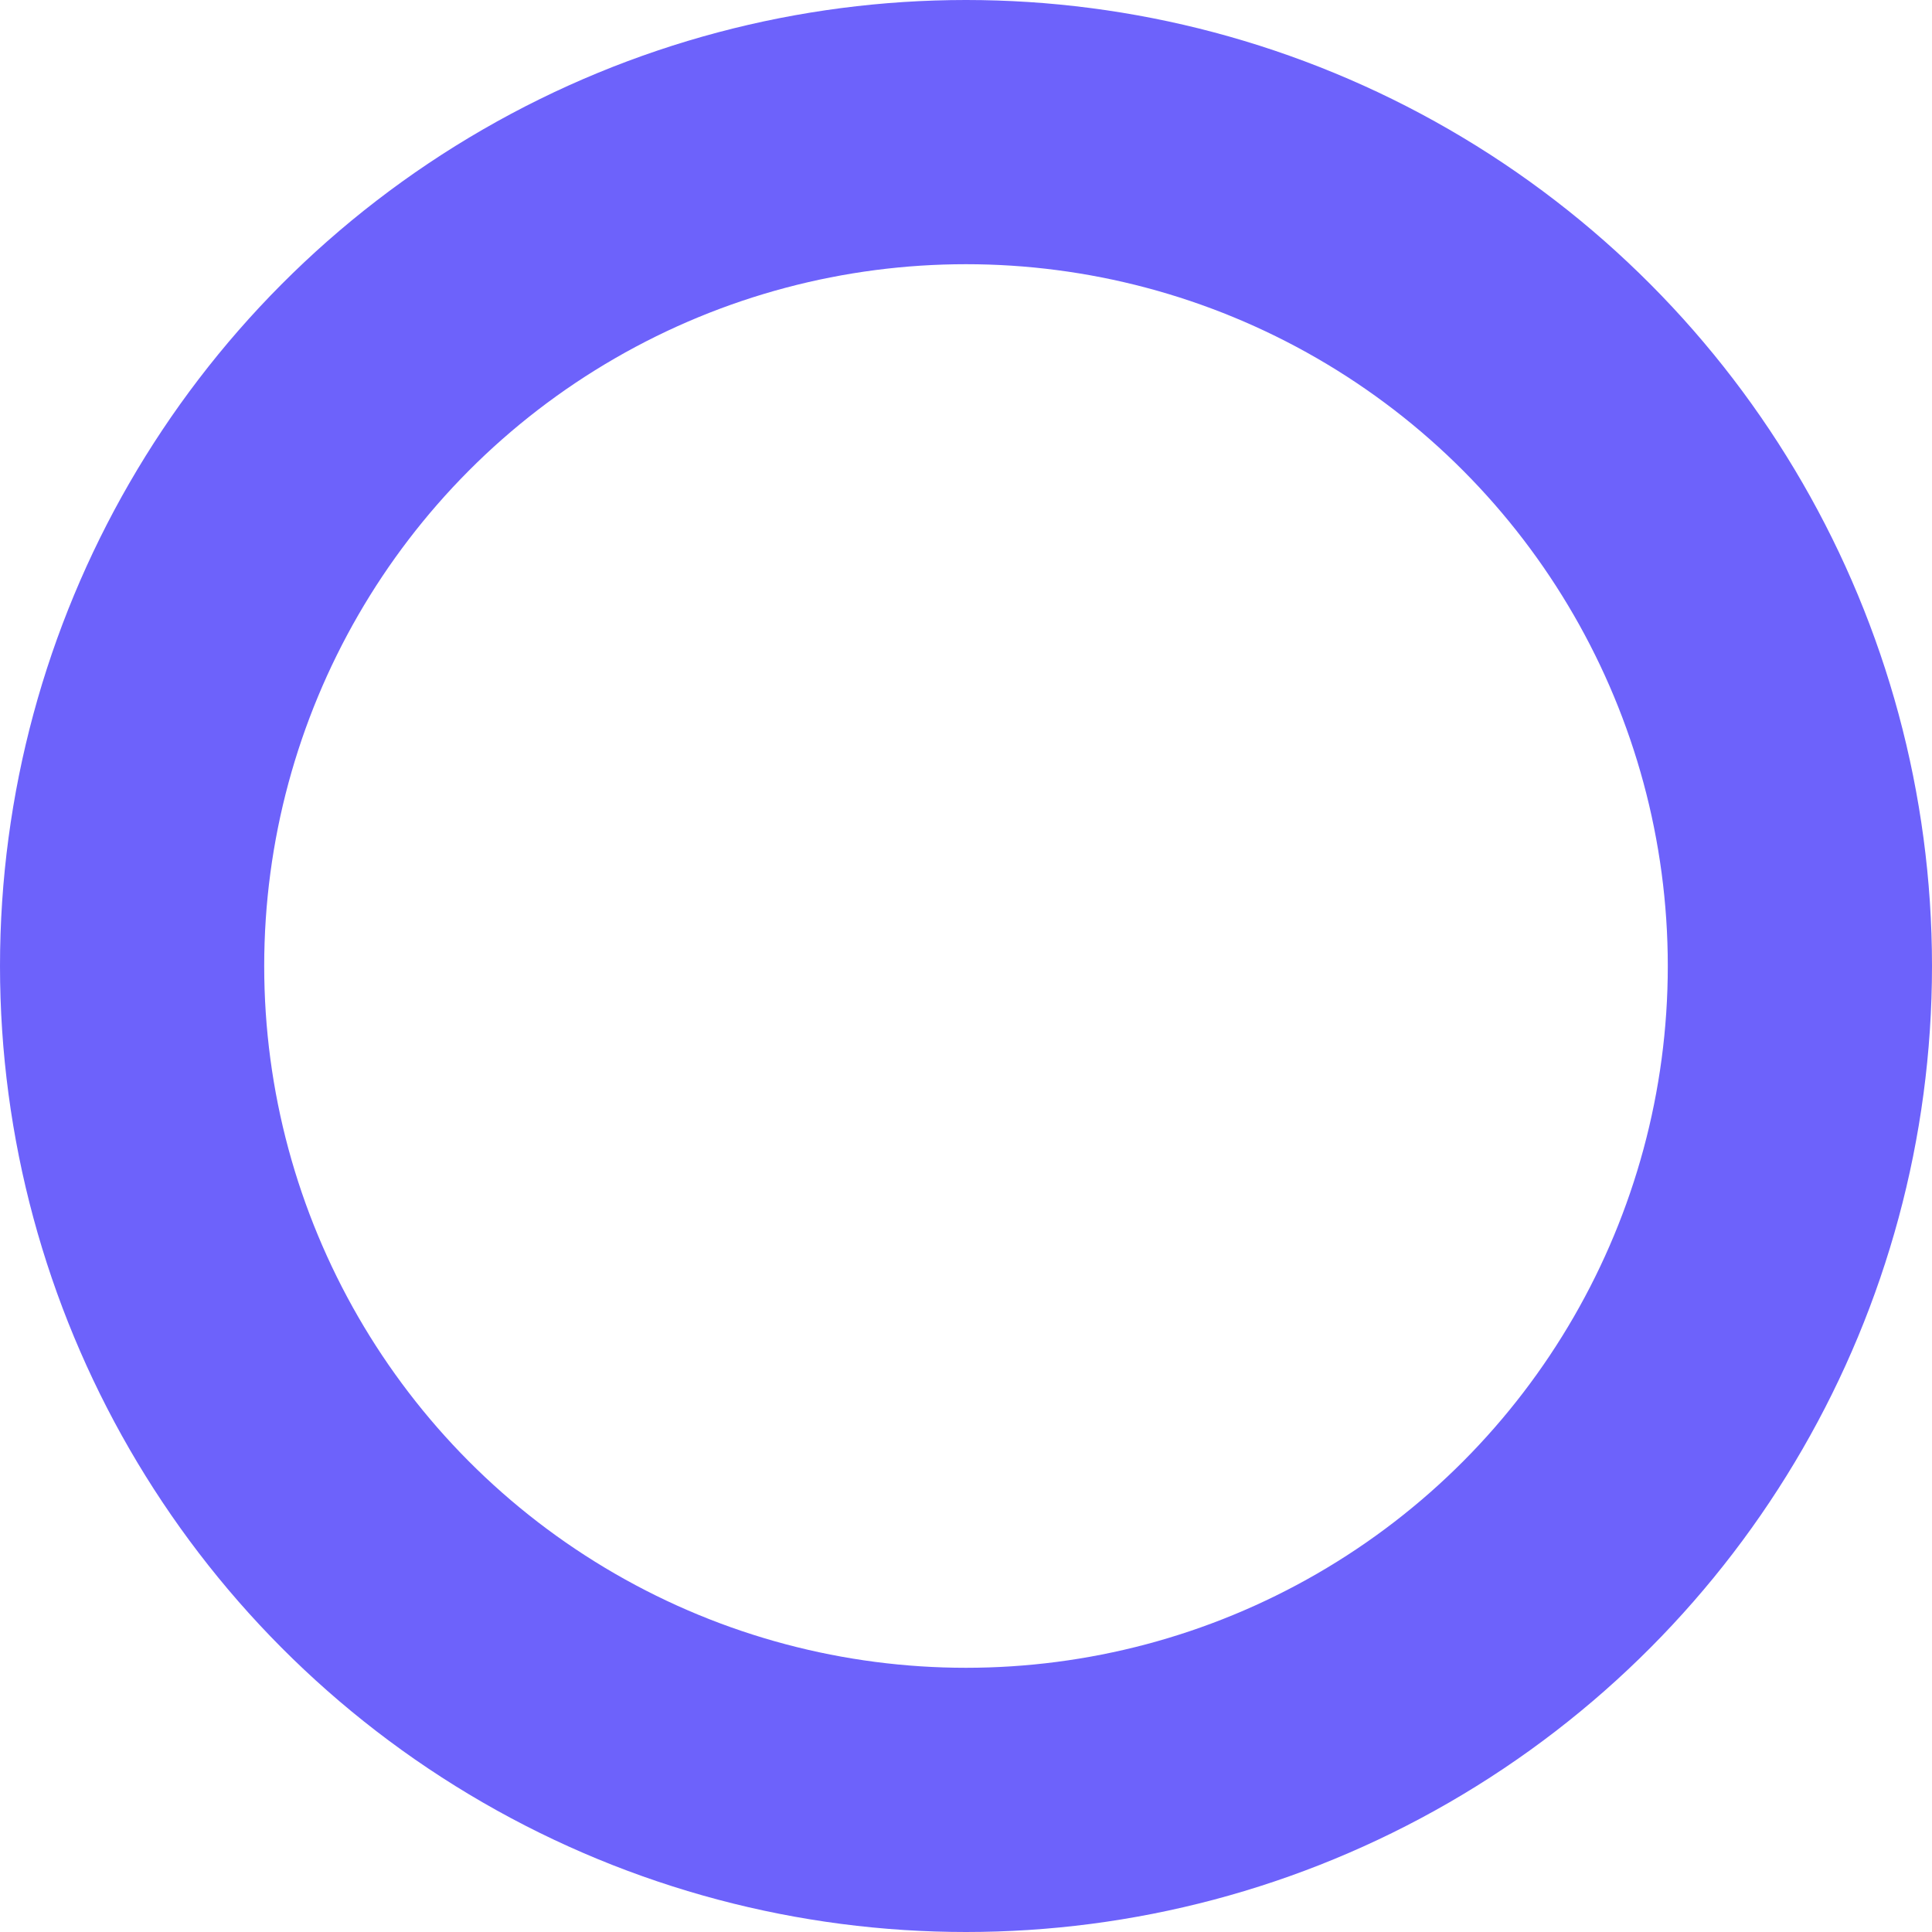 <svg xmlns="http://www.w3.org/2000/svg" viewBox="0 0 58.5 58.5"><defs><style>.cls-1{fill:none;stroke:#6d62fb;stroke-miterlimit:10;stroke-width:8px;}</style></defs><g id="Calque_2" data-name="Calque 2"><g id="Calque_1-2" data-name="Calque 1"><circle class="cls-1" cx="29.25" cy="29.25" r="25.25"/></g></g></svg>